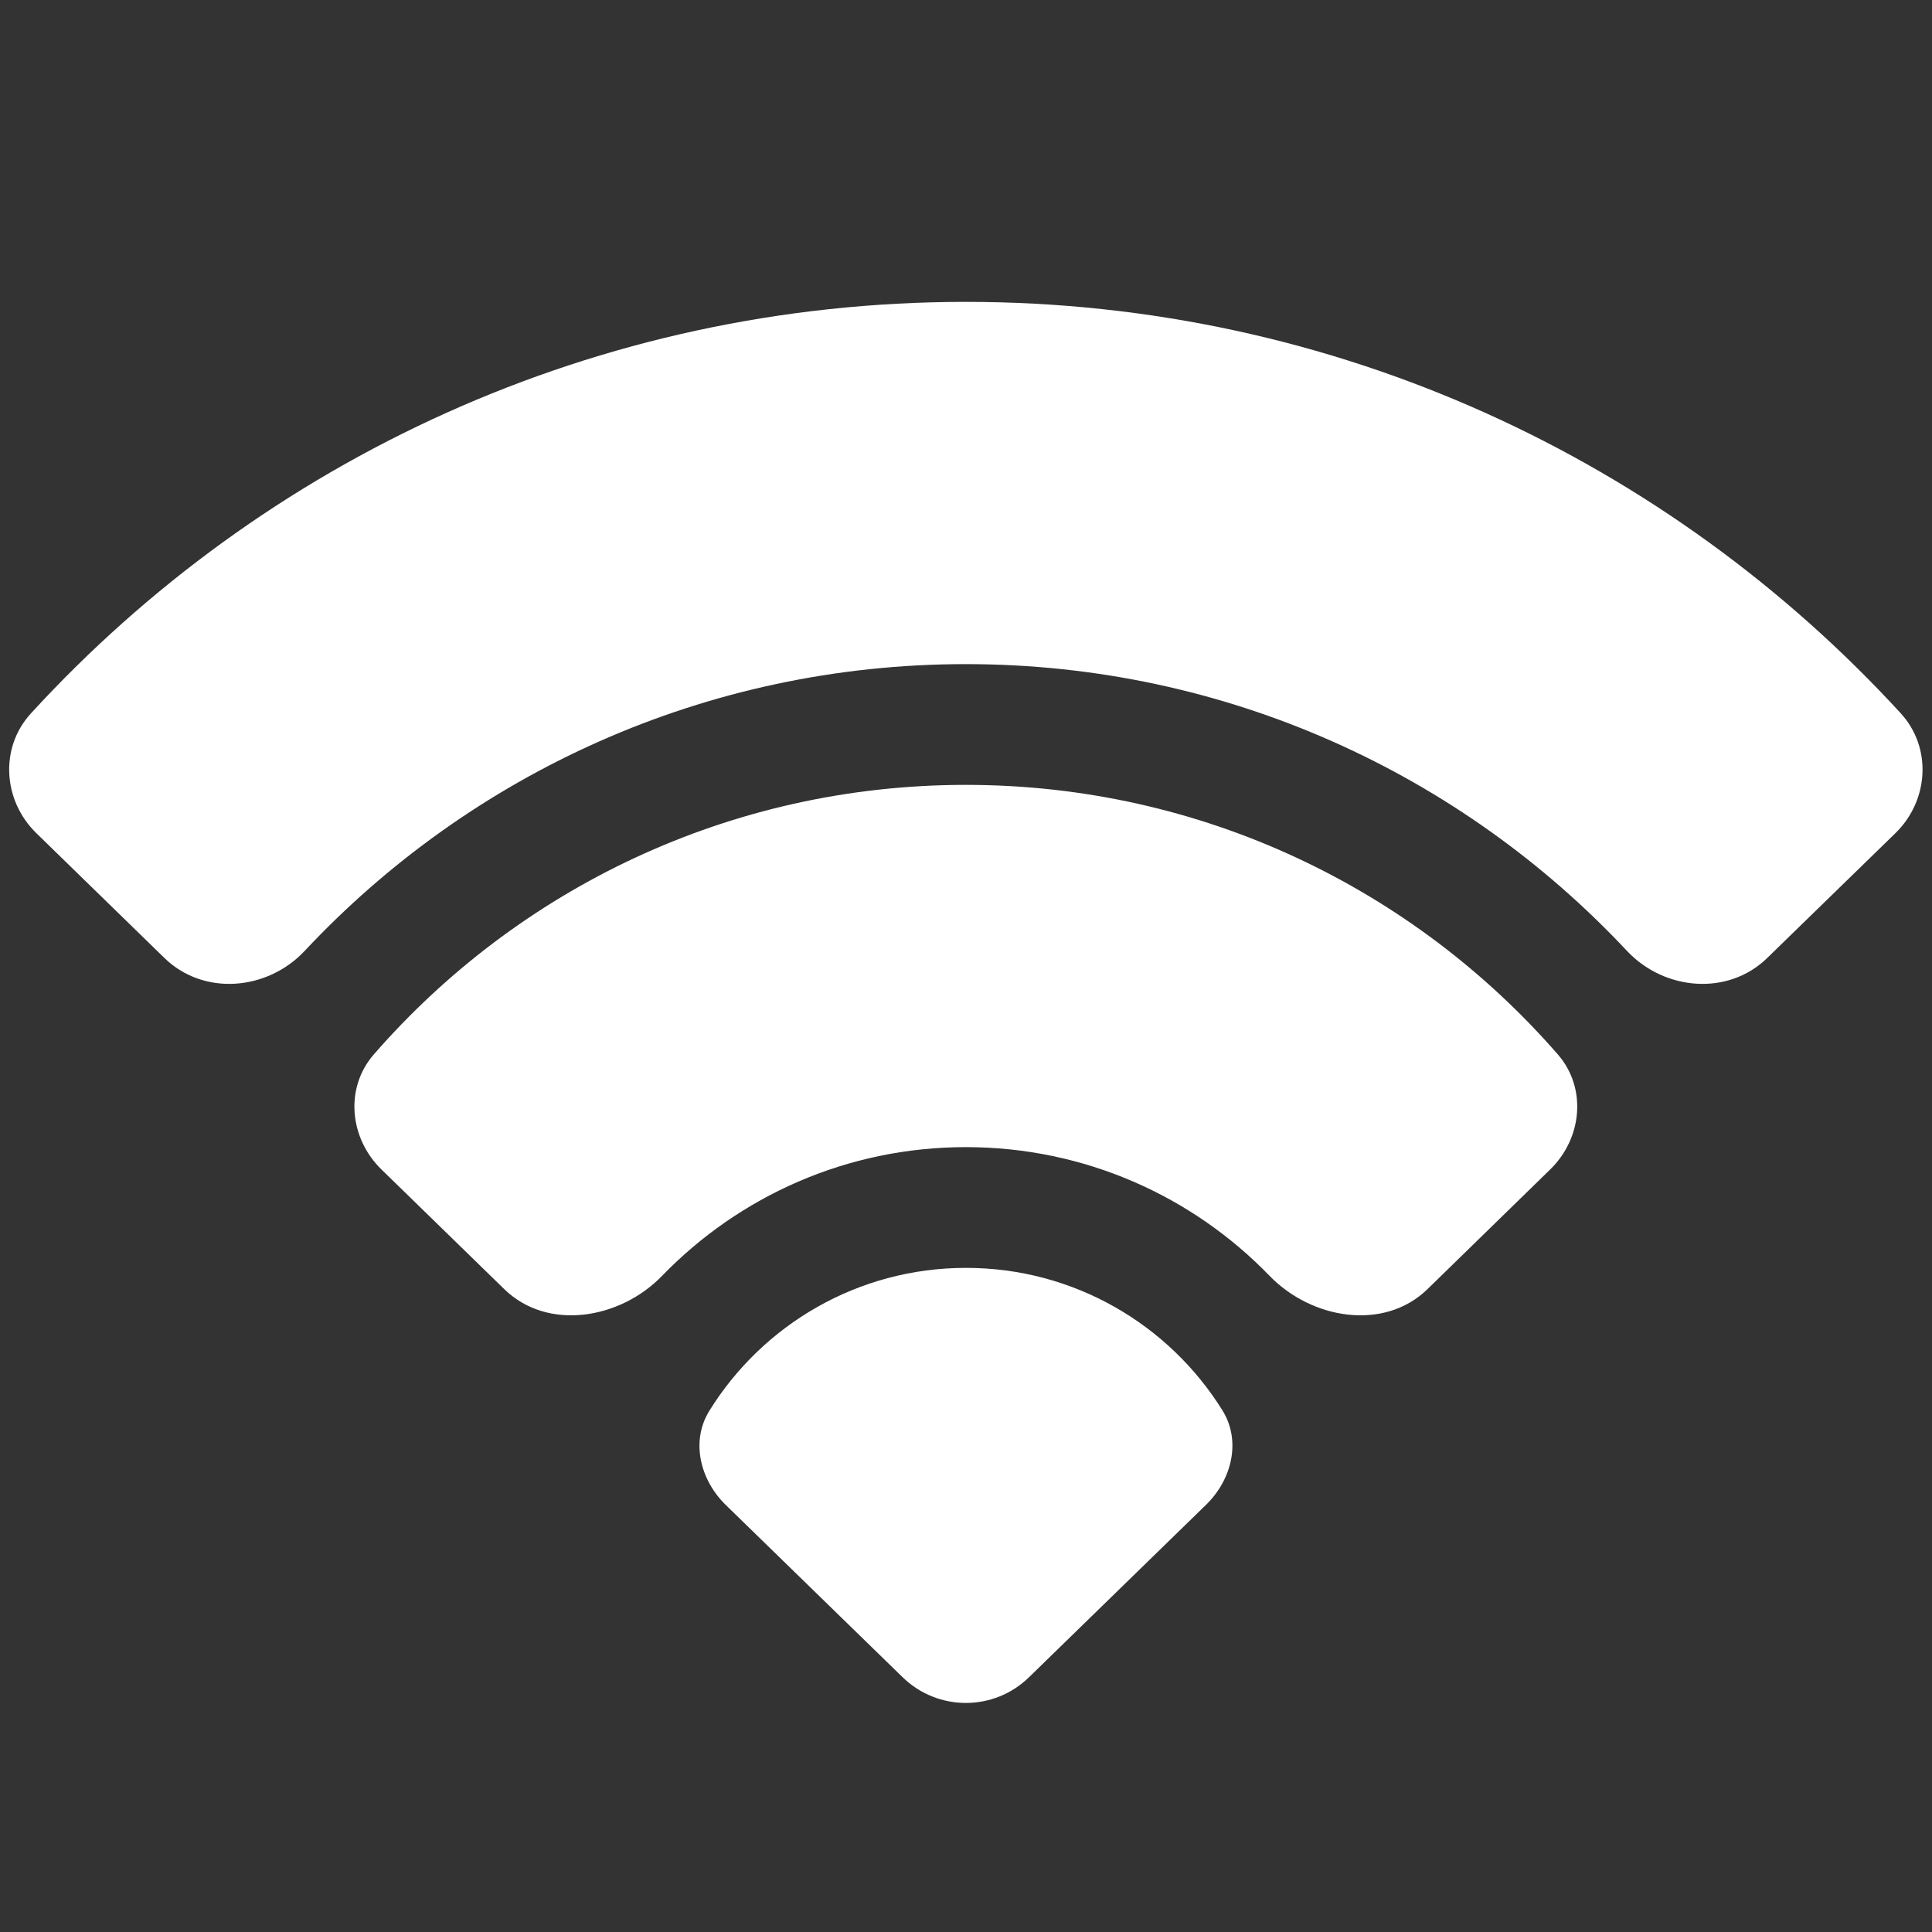 <svg width="16" height="16" viewBox="0 0 16 16" fill="none" xmlns="http://www.w3.org/2000/svg">
<rect x="0" y="0" width="16" height="16" fill="#333333" stroke="none"/>
<path fill-rule="evenodd" clip-rule="evenodd" d="M5.876 11.681C5.718 11.934 5.797 12.255 6.01 12.463L7.475 13.89C7.767 14.174 8.231 14.174 8.522 13.89L9.989 12.461C10.202 12.253 10.281 11.932 10.123 11.679C9.682 10.971 8.896 10.5 8 10.5C7.103 10.5 6.317 10.972 5.876 11.681ZM4.176 10.676C4.535 11.026 5.135 10.926 5.484 10.565C6.121 9.908 7.012 9.5 7.999 9.5C8.985 9.5 9.877 9.908 10.513 10.565C10.862 10.926 11.462 11.026 11.822 10.676L12.838 9.685C13.103 9.427 13.144 9.011 12.901 8.732C11.71 7.364 9.955 6.5 7.999 6.5C6.042 6.5 4.288 7.364 3.096 8.732C2.853 9.011 2.894 9.427 3.159 9.685L4.176 10.676ZM1.361 7.933C1.686 8.25 2.214 8.205 2.524 7.874C3.893 6.413 5.839 5.5 7.999 5.5C10.158 5.5 12.105 6.413 13.473 7.874C13.783 8.205 14.312 8.25 14.636 7.933L15.697 6.9C15.974 6.63 16.002 6.192 15.741 5.907C13.821 3.813 11.063 2.5 7.999 2.5C4.934 2.5 2.176 3.813 0.257 5.907C-0.005 6.192 0.024 6.63 0.301 6.9L1.361 7.933Z" fill="white"/>
</svg>
